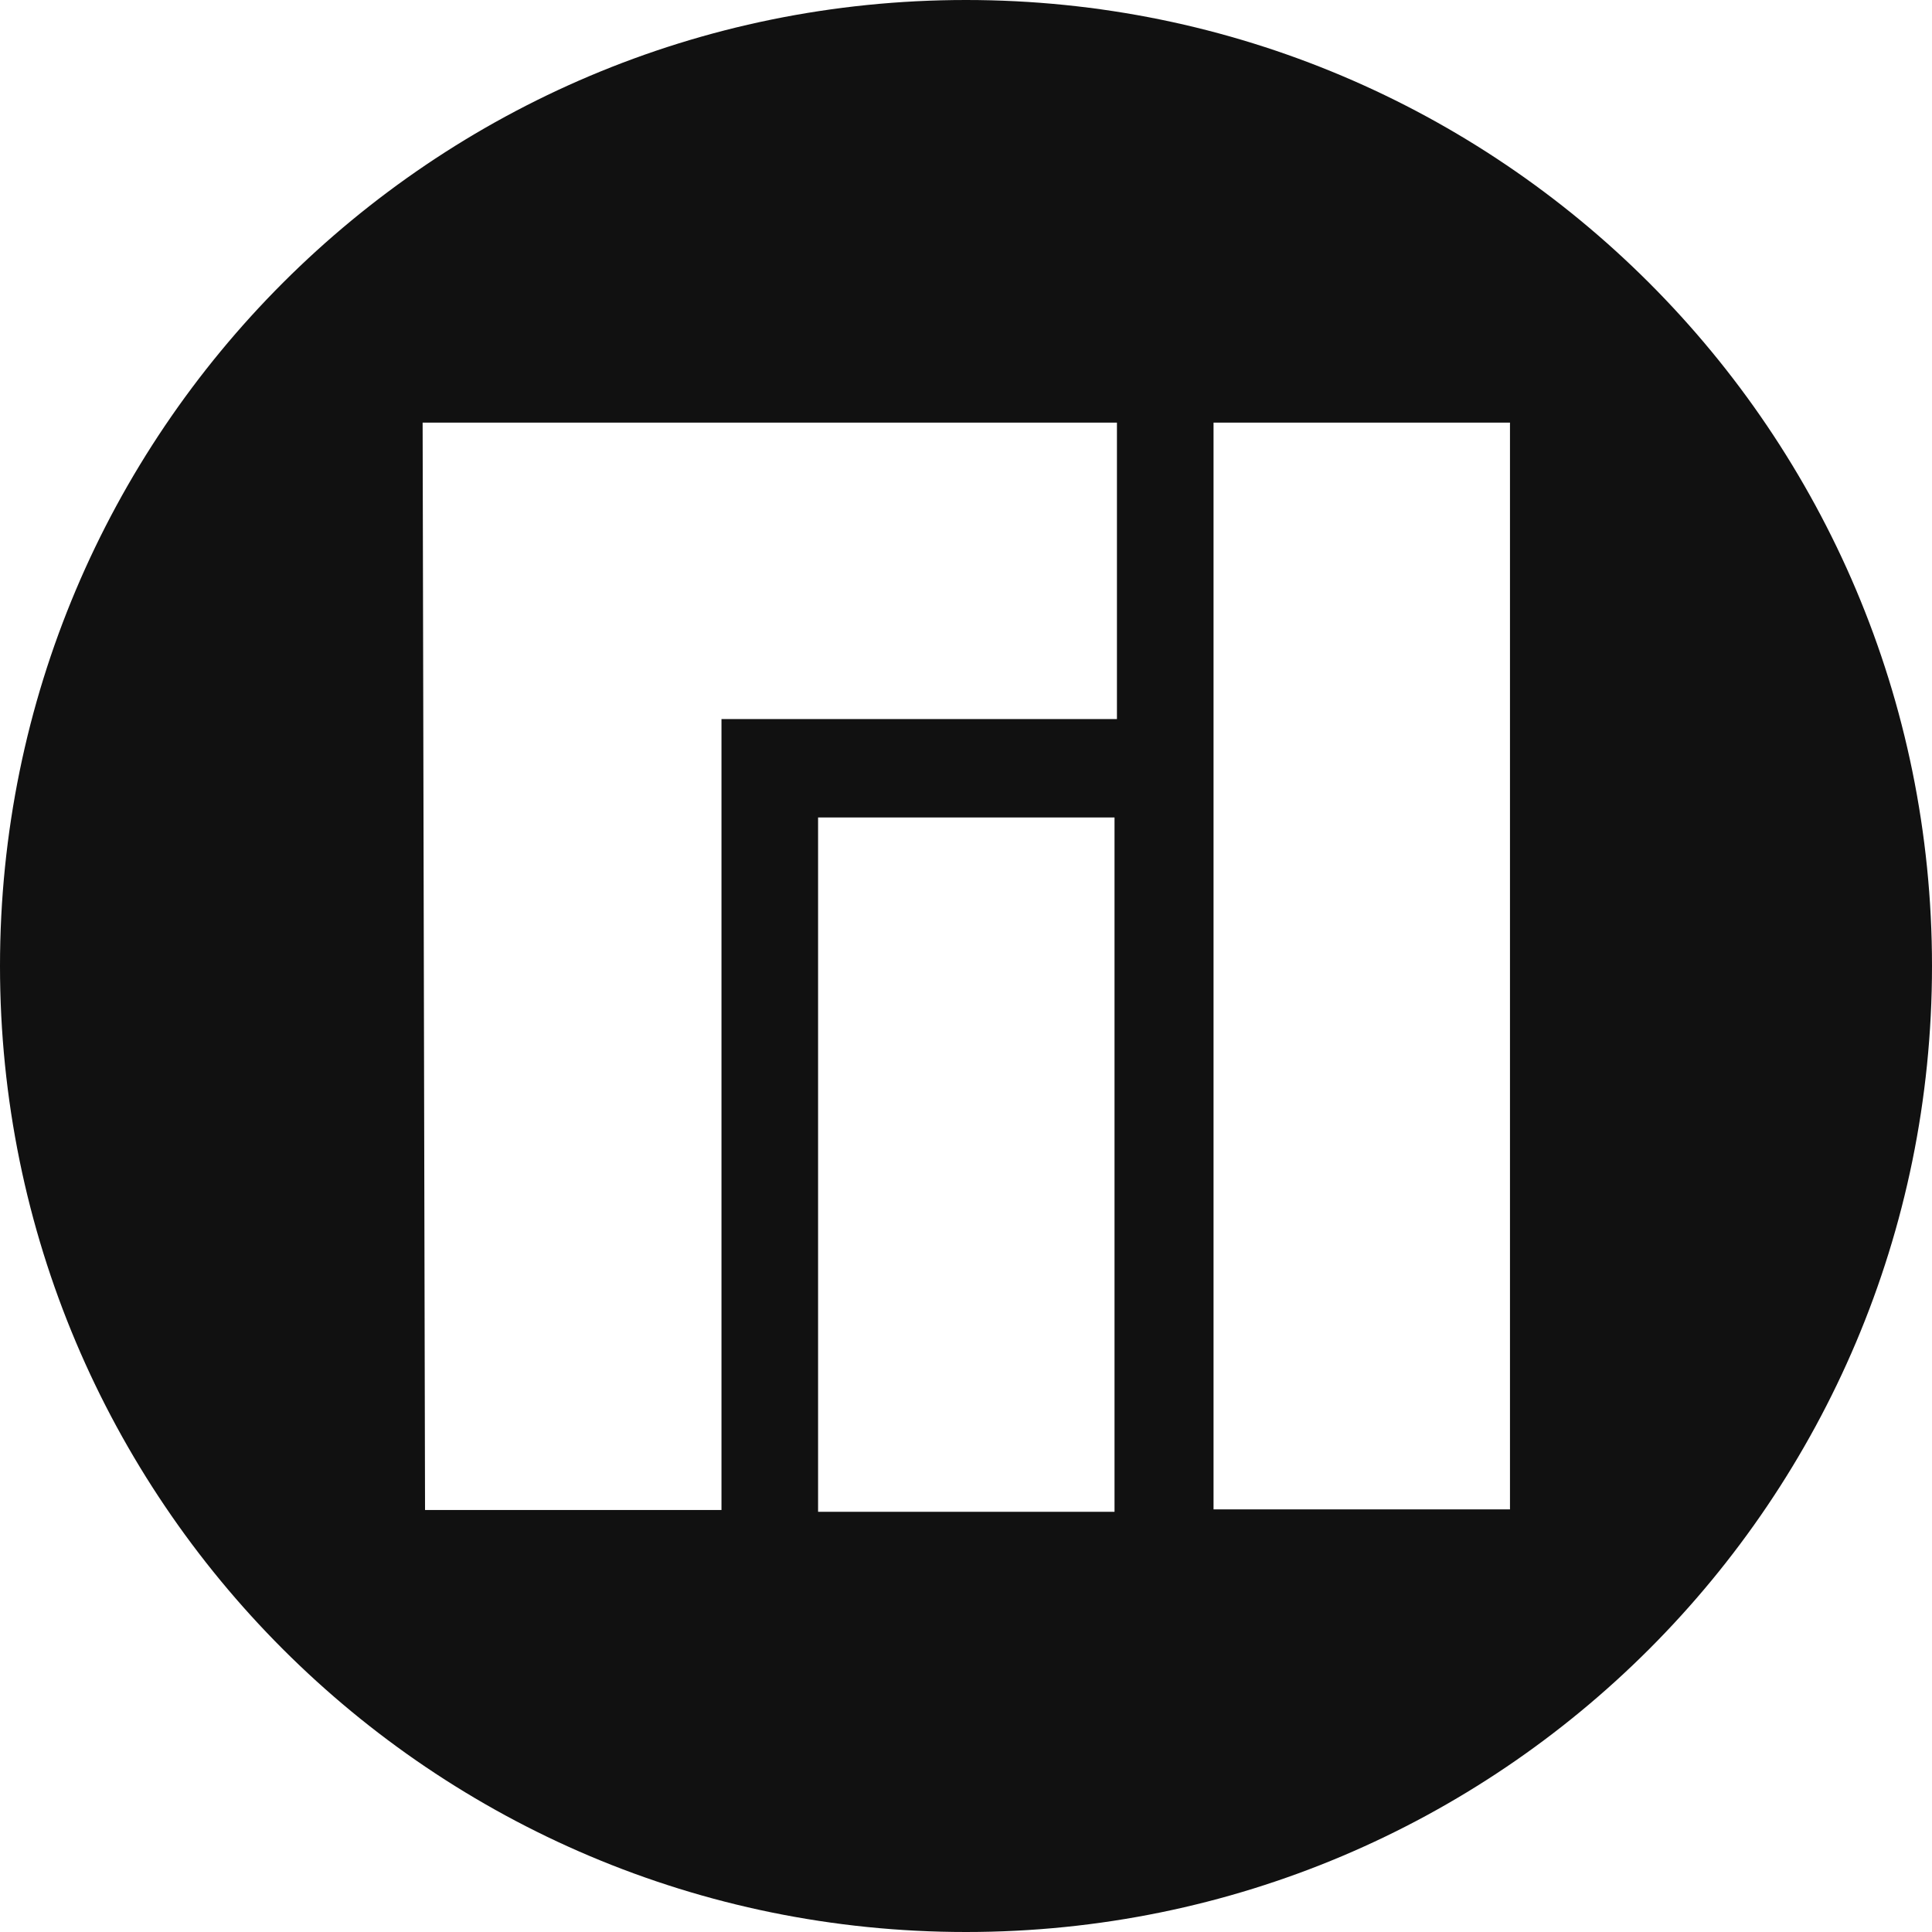 <svg version="1.1" viewBox="0 0 32 32" xmlns="http://www.w3.org/2000/svg">
 <title>Manjaro</title>
 <path fill="#111" d="m16 0c-8.84 0-16 7.16-16 16s7.16 16 16 16 16-7.16 16-16-7.16-16-16-16zm-9 7h11.5v4.91h-6.55v13.1h-4.91zm13.1 0h4.91v18h-4.91zm-6.55 6.54h4.91v11.5h-4.91z"/>
 <!--text-here-->
</svg>
